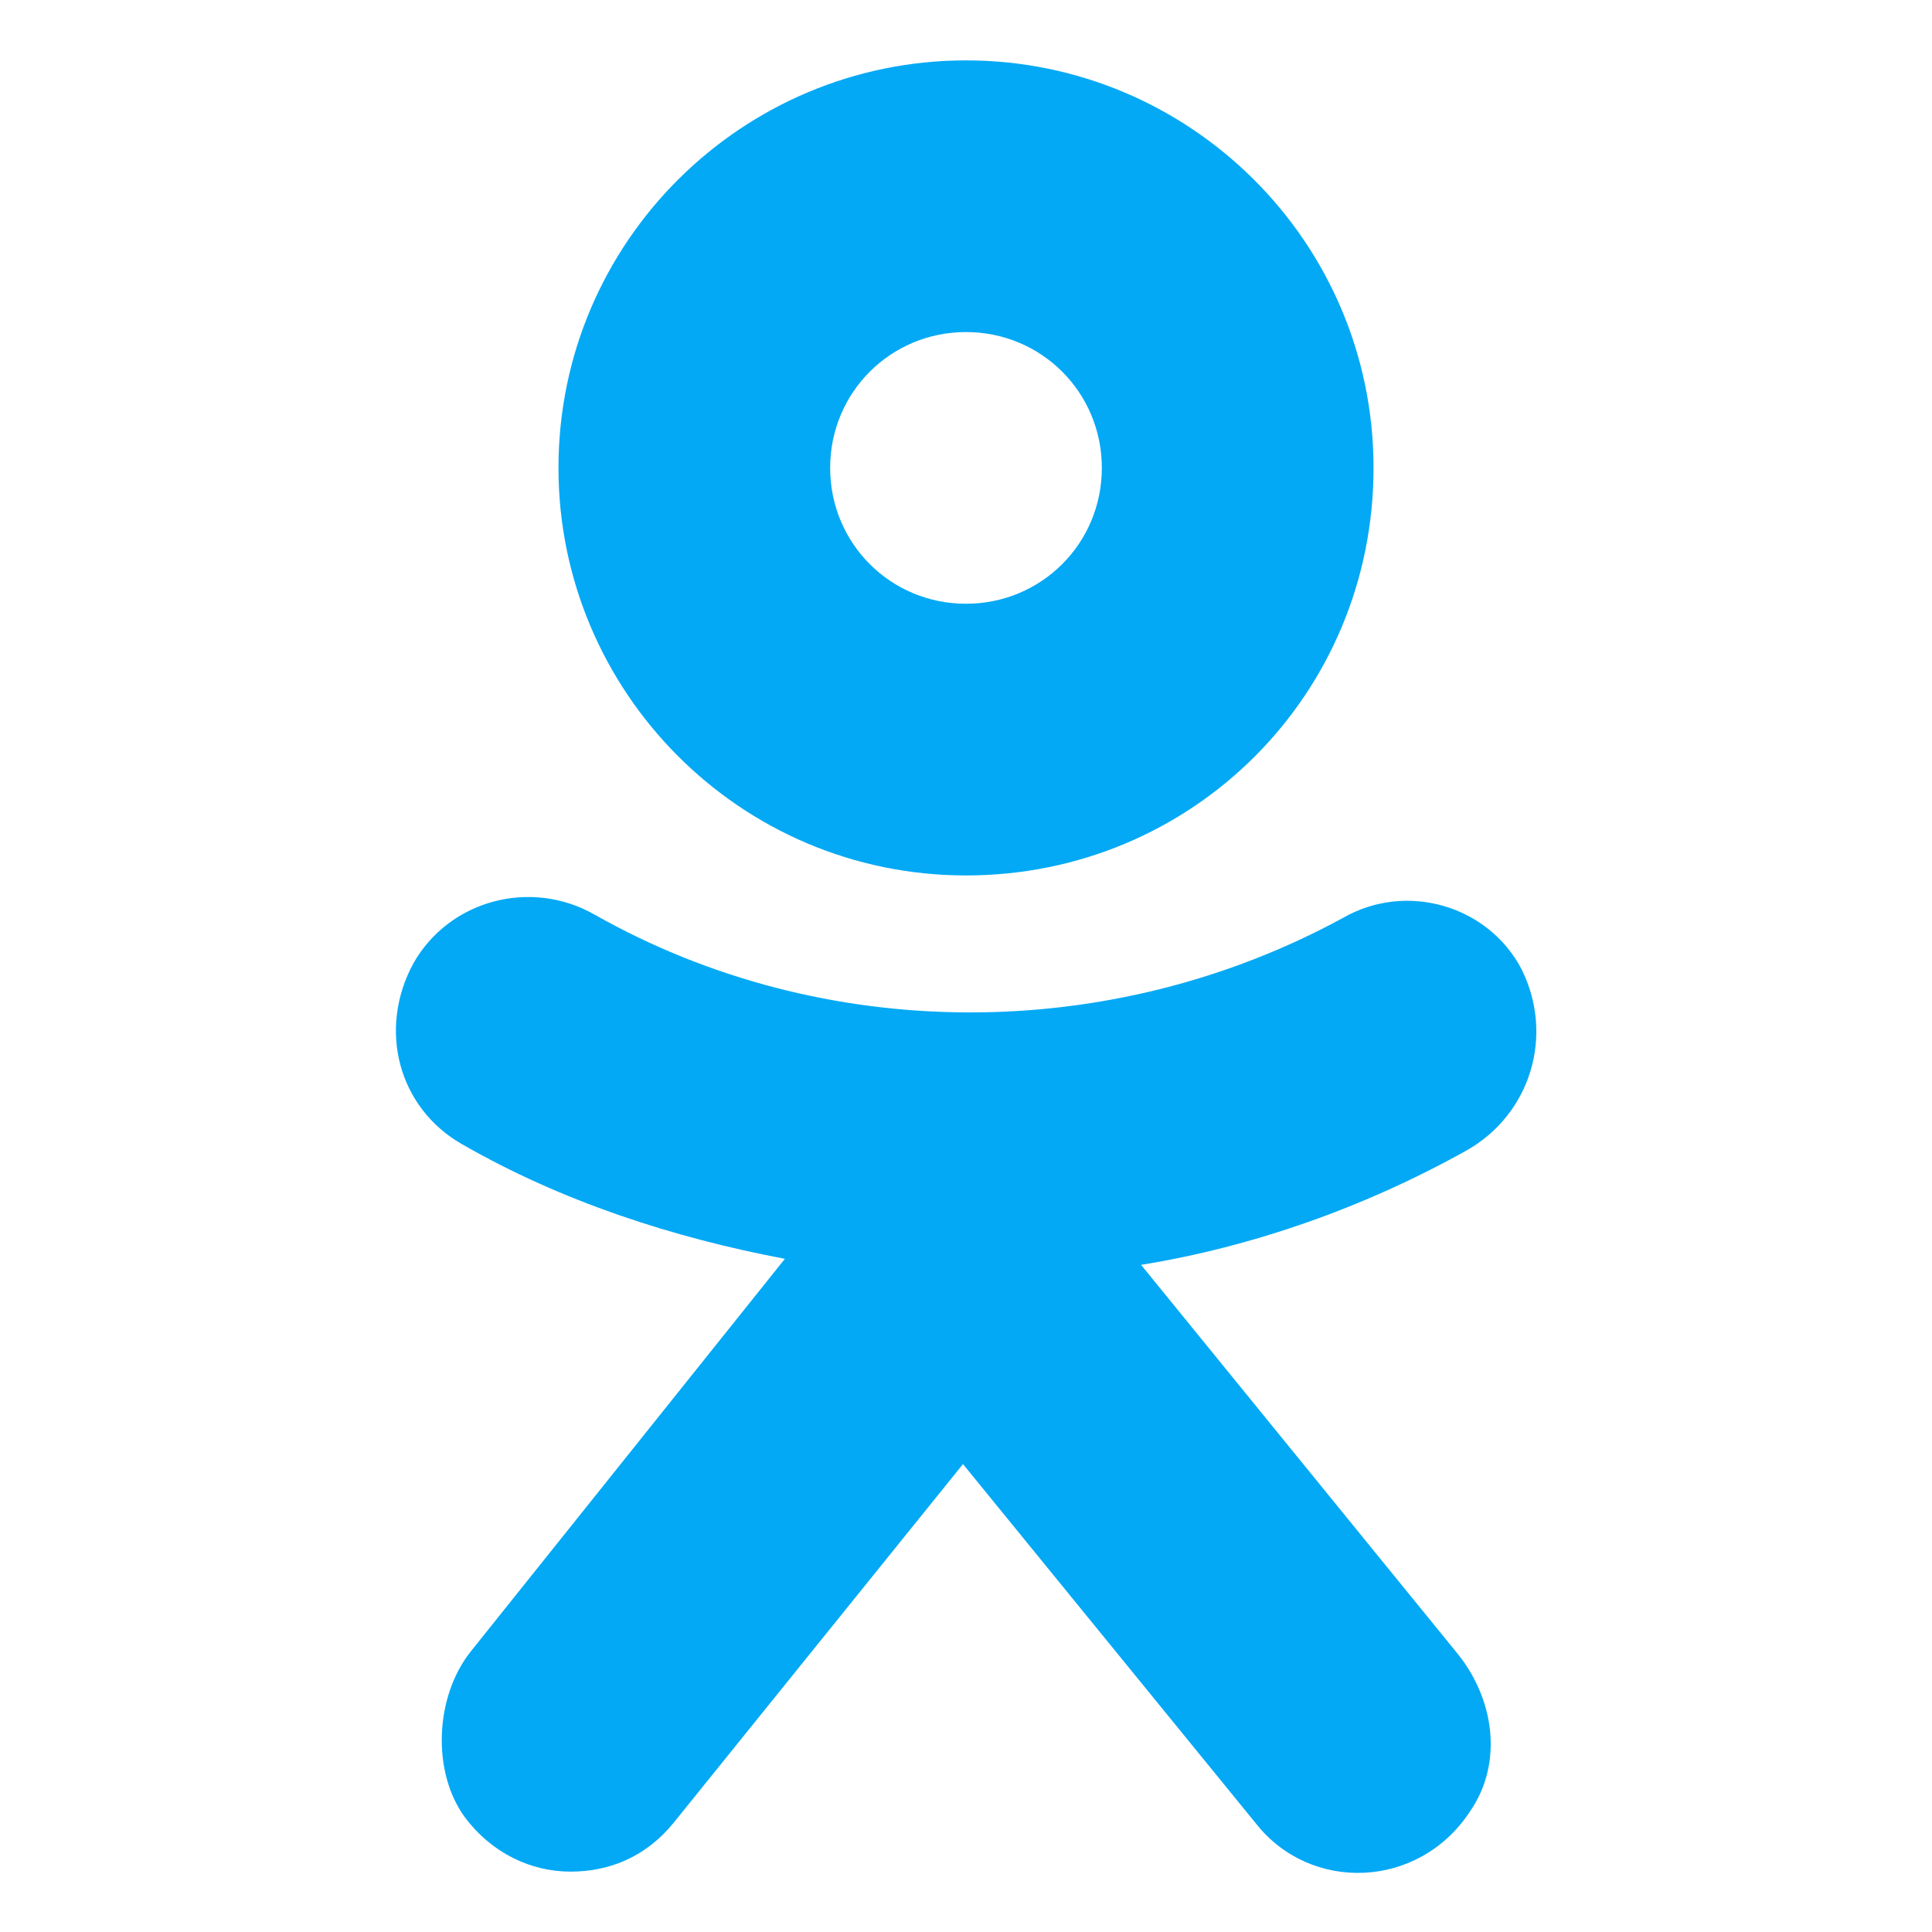<?xml version="1.0" ?><svg style="enable-background:new 0 0 64 64;" version="1.1" viewBox="0 0 64 64" xml:space="preserve" xmlns="http://www.w3.org/2000/svg" xmlns:xlink="http://www.w3.org/1999/xlink"><style type="text/css">
	.st0{fill:#03A9F5;}
	.st1{fill:url(#SVGID_1_);}
	.st2{fill:#03A9F5;}
	.st3{fill:#03A9F5;}
	.st4{fill:#03A9F5;}
	.st5{fill:#03A9F5;}
	.st6{fill:#25D366;stroke:#FFFFFF;stroke-width:5;stroke-miterlimit:10;}
	.st7{fill:#03A9F5;}
	.st8{fill:#03A9F5;}
	.st9{fill:url(#SVGID_2_);}
	.st10{fill:url(#SVGID_3_);}
	.st11{fill:#03A9F5;}
	.st12{fill:#03A9F5;}
	.st13{fill:#03A9F5;}
	.st14{fill:#03A9F5;}
	.st15{fill:#03A9F5;}
	.st16{fill:#03A9F5;}
	.st17{fill:#03A9F5;}
</style><g id="guidlines"/><g id="FB"/><g id="ig"/><g id="yt"/><g id="twitter"/><g id="snapchat"/><g id="WA"/><g id="Pinterrest"/><g id="Layer_9"/><g id="Layer_10"/><g id="Layer_11"><g><g><path class="st15" d="M32,2c-7.4,0-13.5,6-13.5,13.5c0,7.4,6,13.5,13.5,13.5s13.5-6,13.5-13.5C45.5,8,39.4,2,32,2z M32,20     c-2.5,0-4.5-2-4.5-4.5c0-2.5,2-4.5,4.5-4.5c2.5,0,4.5,2,4.5,4.5C36.5,18,34.5,20,32,20z"/></g><g><path class="st15" d="M48.6,38.1c-3.4,1.9-7.1,3.2-10.8,3.8l10.5,12.9c1.2,1.5,1.5,3.6,0.4,5.2c-1.7,2.6-5.3,2.7-7.1,0.4     l-9.7-11.9l-9.6,11.9c-0.9,1.1-2.1,1.6-3.4,1.6c-1.3,0-2.6-0.6-3.5-1.8c-1.1-1.5-1-4,0.2-5.5l10.4-13c-3.7-0.7-7.4-1.9-10.7-3.8     c-2.1-1.2-2.8-3.8-1.6-6c1.2-2.1,3.9-2.8,6-1.6c7.6,4.3,17.1,4.3,24.8,0.1c2.1-1.2,4.8-0.4,5.9,1.7     C51.5,34.3,50.7,36.9,48.6,38.1z"/></g></g></g><g id="Layer_12"/><g id="Layer_13"/><g id="Layer_14"/><g id="Layer_15"/><g id="Layer_16"/><g id="Layer_17"/></svg>